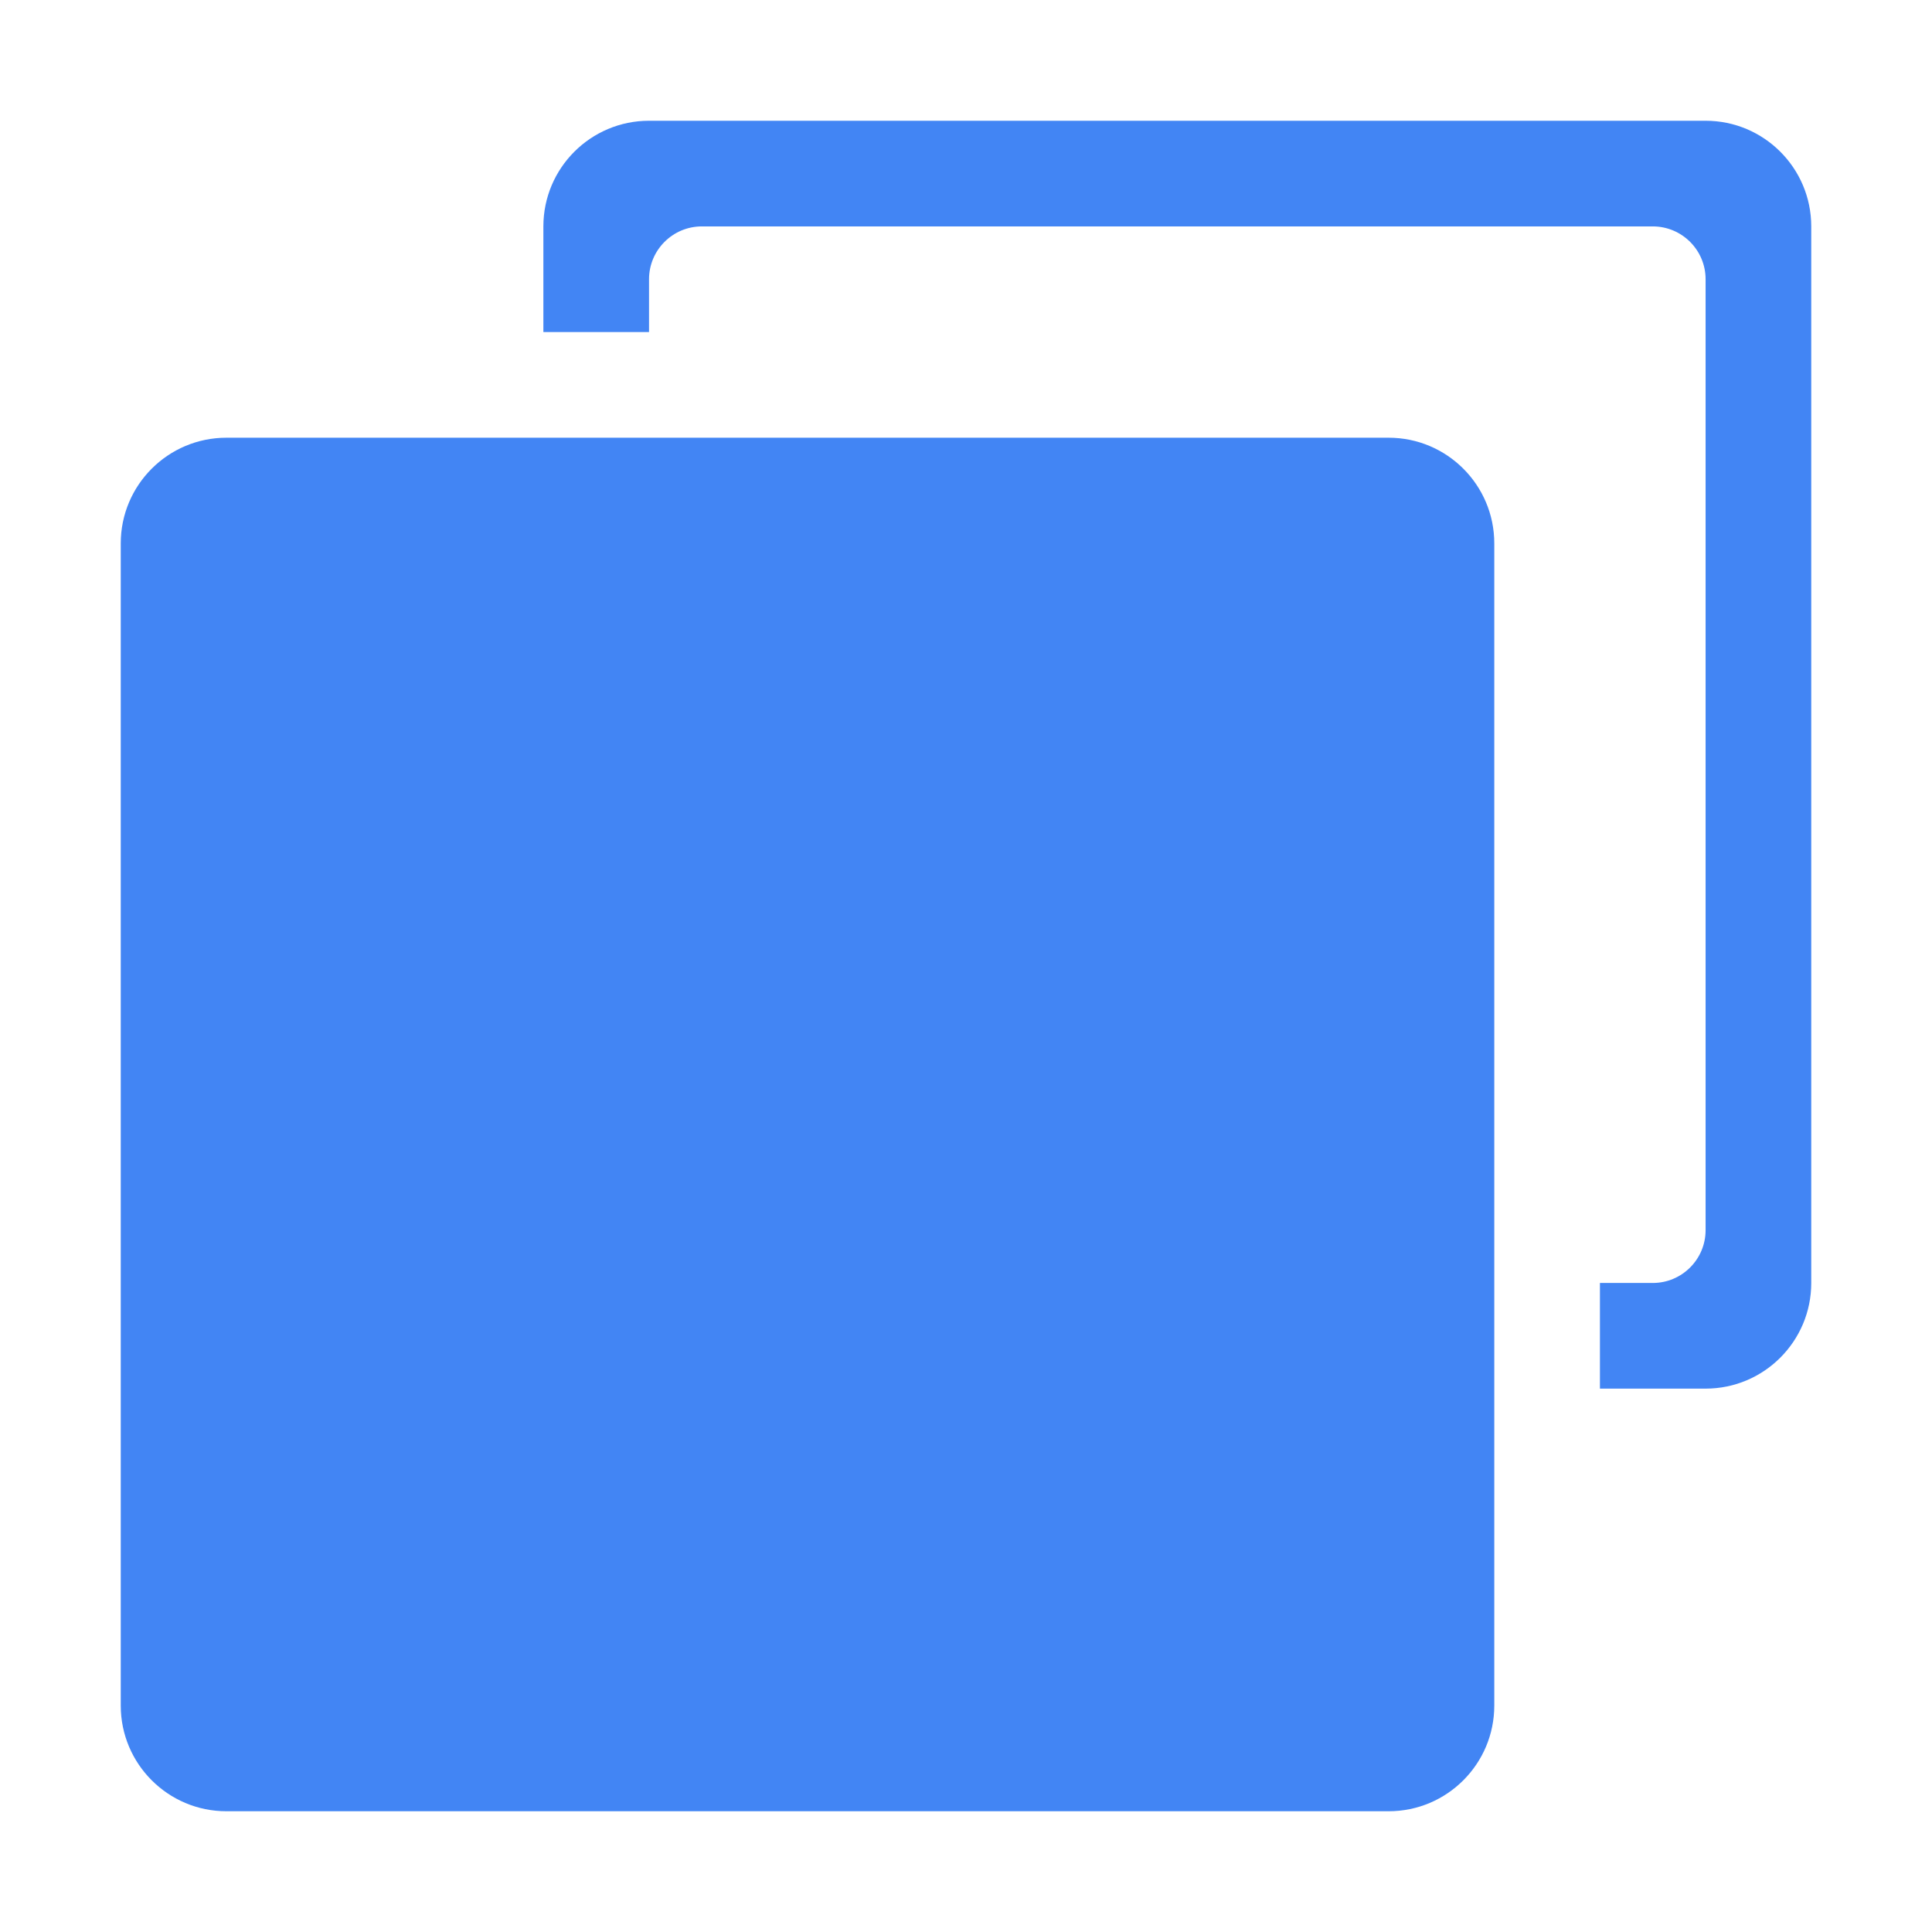 <?xml version="1.0" encoding="UTF-8" standalone="no"?>
<svg
   xmlns:dc="http://purl.org/dc/elements/1.1/"
   xmlns:cc="http://creativecommons.org/ns#"
   xmlns:rdf="http://www.w3.org/1999/02/22-rdf-syntax-ns#"
   xmlns:svg="http://www.w3.org/2000/svg"
   xmlns="http://www.w3.org/2000/svg"
   xmlns:sodipodi="http://sodipodi.sourceforge.net/DTD/sodipodi-0.dtd"
   xmlns:inkscape="http://www.inkscape.org/namespaces/inkscape"
   viewBox="0 0 32 32"
   version="1.1"
   id="svg4"
   sodipodi:docname="edit-copy.svg"
   inkscape:version="0.92.4 5da689c313, 2019-01-14"
   width="32"
   height="32">
  <defs
     id="defs8" />
  <sodipodi:namedview
     pagecolor="#ffffff"
     bordercolor="#666666"
     borderopacity="1"
     objecttolerance="10"
     gridtolerance="10"
     guidetolerance="10"
     inkscape:pageopacity="0"
     inkscape:pageshadow="2"
     inkscape:window-width="1366"
     inkscape:window-height="703"
     id="namedview6"
     showgrid="false"
     inkscape:zoom="14.75"
     inkscape:cx="5.9661017"
     inkscape:cy="16.135593"
     inkscape:window-x="0"
     inkscape:window-y="0"
     inkscape:window-maximized="1"
     inkscape:current-layer="svg4" />
  <path
     d="M 23,7.25 H 3.75 c -0.966,0 -1.75,0.784 -1.75,1.75 V 28.25 C 2,29.216 2.784,30 3.75,30 h 19.25 c 0.966,0 1.75,-0.784 1.75,-1.75 V 9 c 0,-0.966 -0.784,-1.75 -1.75,-1.75 z M 28.25,2 H 10.75 C 9.784,2 9,2.784 9,3.75 V 5.5 H 10.75 V 4.625 c 0,-0.483 0.392,-0.875 0.875,-0.875 h 15.75 c 0.483,0 0.875,0.392 0.875,0.875 V 20.375 c 0,0.483 -0.392,0.875 -0.875,0.875 h -0.875 v 1.75 h 1.75 C 29.216,23 30,22.216 30,21.25 V 3.75 C 30,2.784 29.216,2 28.25,2 Z"
     id="path2"
     inkscape:connector-curvature="0"
     style="fill:#4285f4;fill-opacity:1;stroke-width:2.333" />
</svg>
